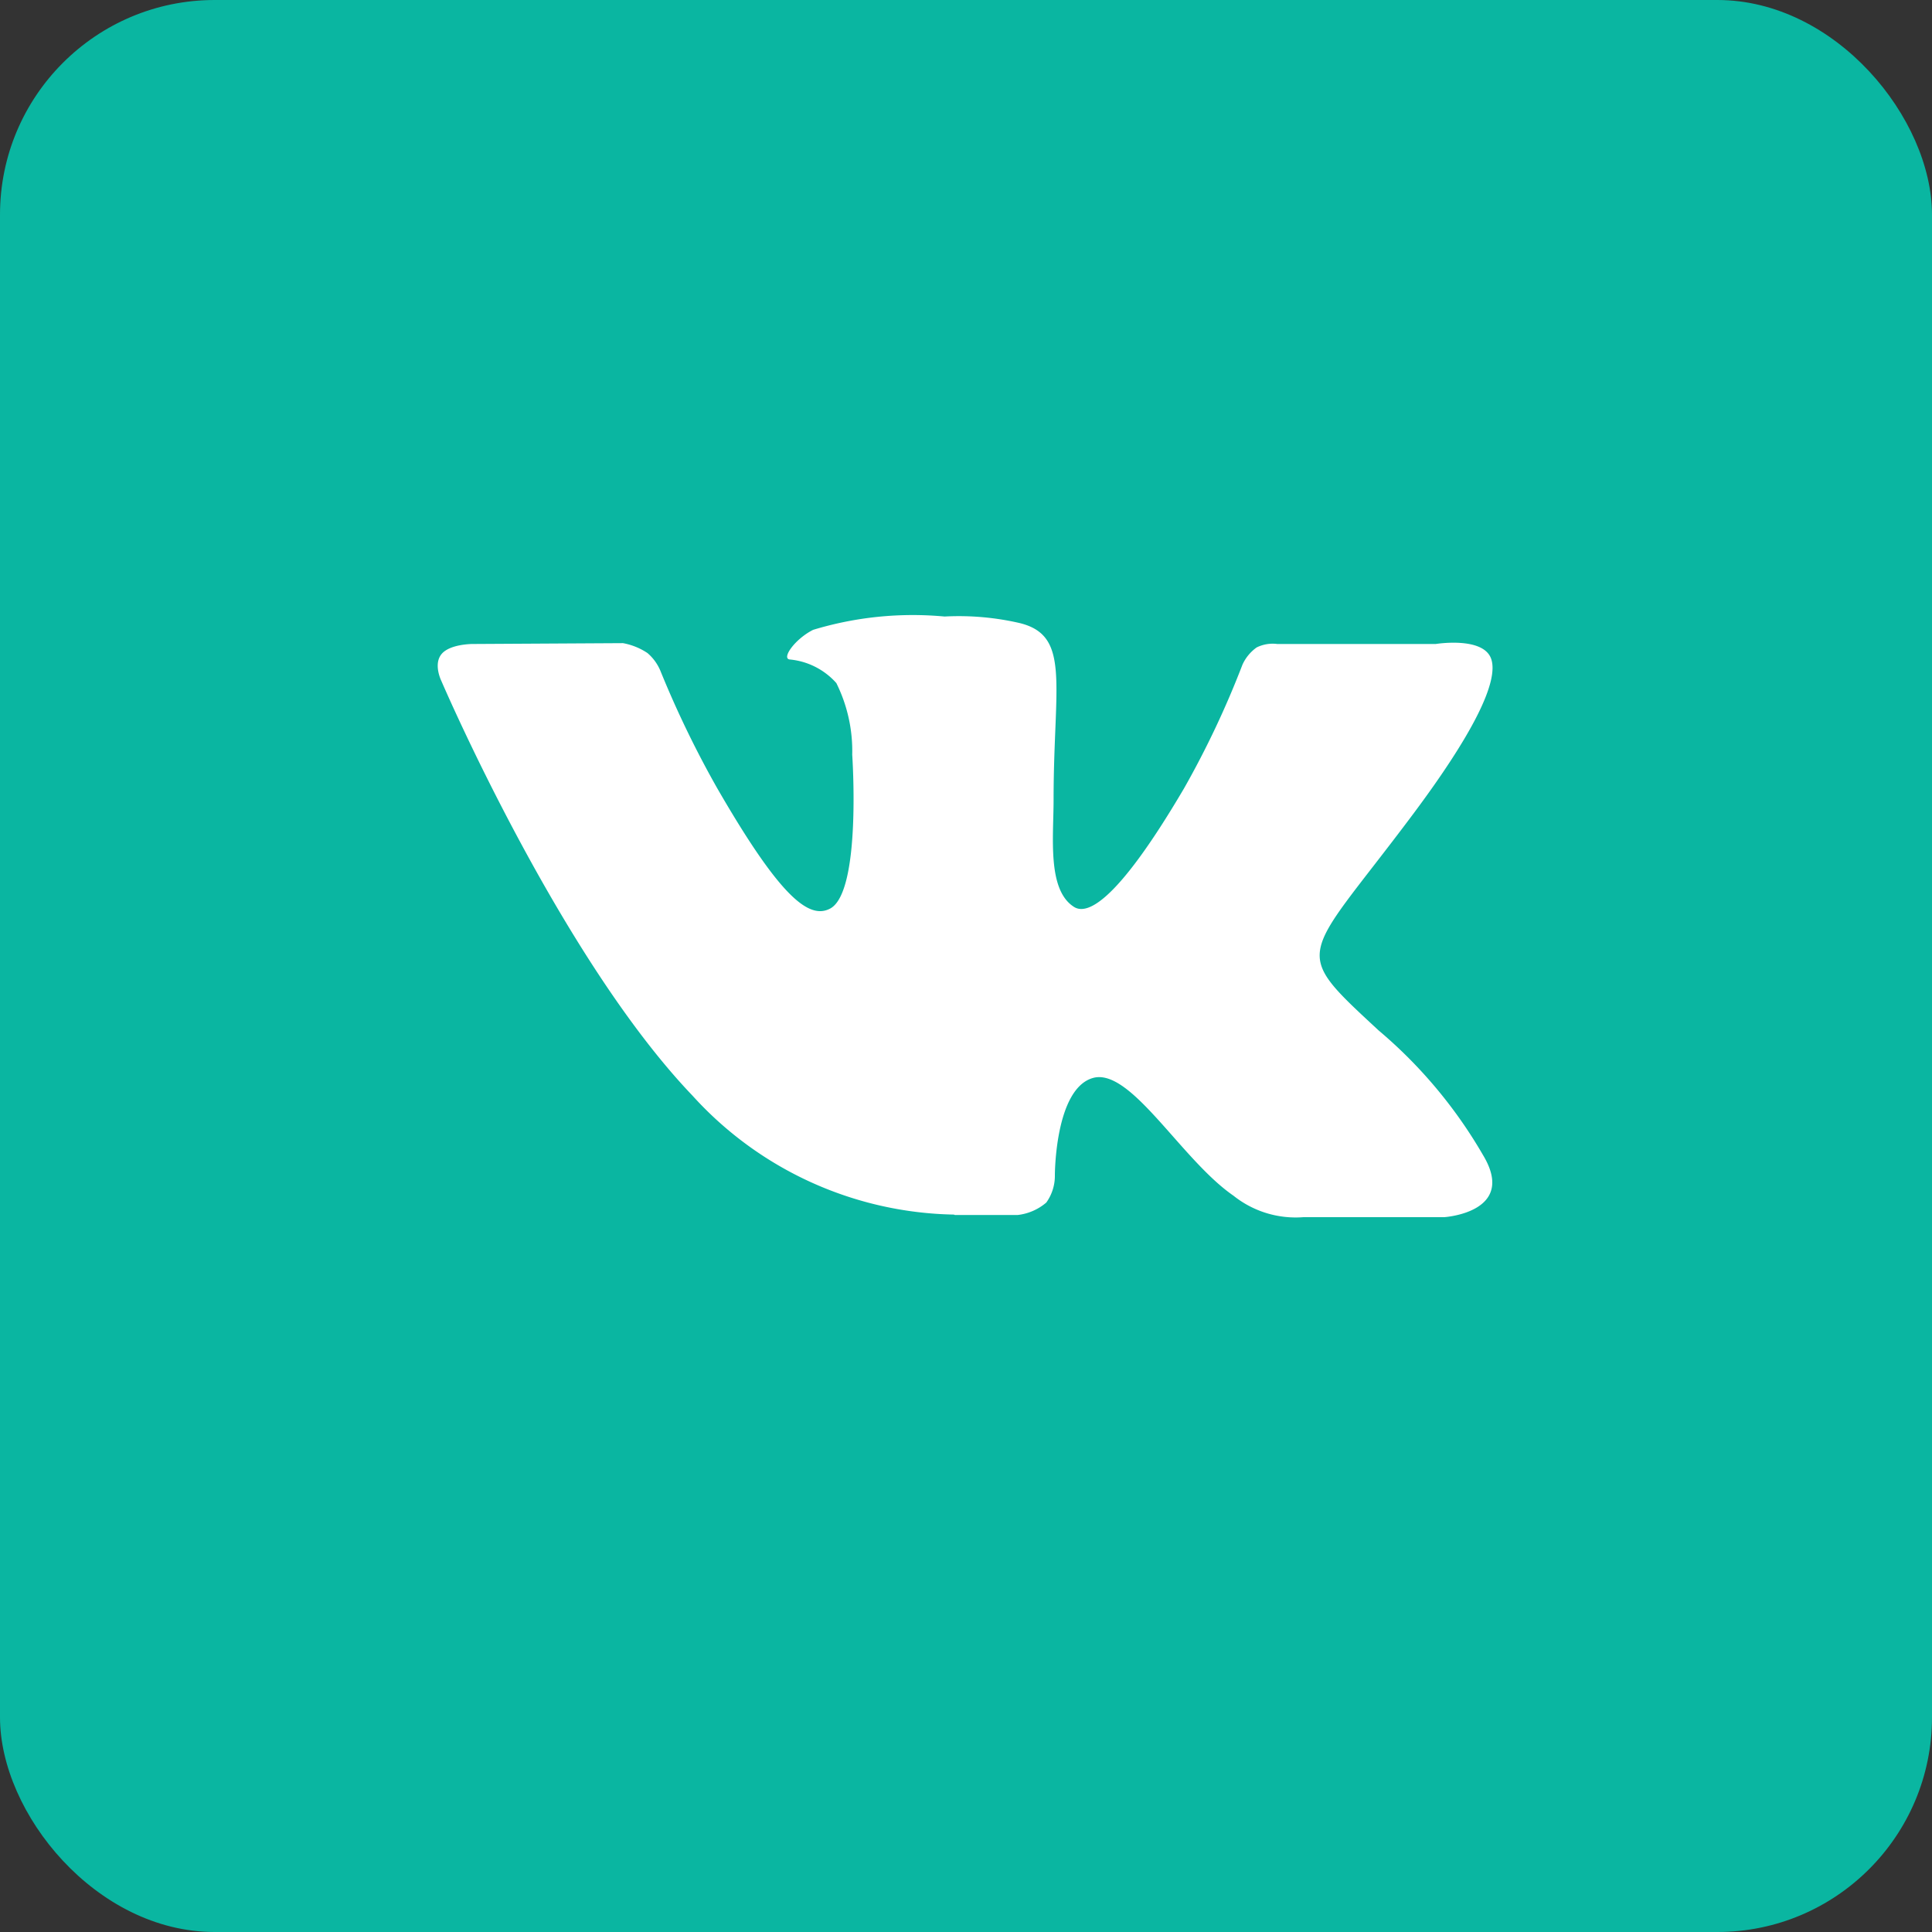 <svg xmlns="http://www.w3.org/2000/svg" width="100%" height="100%" viewBox="0 0 45 45"><rect x="0" y="0" width="45" height="45" fill="#333333" stroke="none"/><rect width="45" height="45" rx="5" ry="5" style="fill:#0ab6a1"/><path d="M22.24,28.3H23.7a1.24,1.24,0,0,0,.67-.29,1.07,1.07,0,0,0,.2-.64s0-2,.88-2.26,2.06,1.9,3.28,2.74a2.32,2.32,0,0,0,1.63.5l3.28,0s1.71-.11.9-1.45A11,11,0,0,0,32.11,24c-2.06-1.91-1.78-1.6.7-4.9,1.51-2,2.11-3.24,1.92-3.76S33.44,15,33.44,15l-3.69,0a.84.84,0,0,0-.48.08,1,1,0,0,0-.33.4,21.41,21.41,0,0,1-1.36,2.88c-1.64,2.79-2.3,2.94-2.57,2.76-.62-.4-.47-1.62-.47-2.49,0-2.7.41-3.83-.8-4.12A6.31,6.31,0,0,0,22,14.36a8,8,0,0,0-3.06.31c-.42.21-.74.66-.55.69a1.66,1.66,0,0,1,1.09.55,3.56,3.56,0,0,1,.37,1.67s.22,3.18-.51,3.58c-.5.27-1.18-.28-2.64-2.81a23.55,23.55,0,0,1-1.32-2.73,1.1,1.1,0,0,0-.3-.41,1.52,1.52,0,0,0-.57-.23L11,15s-.53,0-.72.24,0,.62,0,.62,2.75,6.42,5.85,9.66a8.42,8.42,0,0,0,6.09,2.77" style="fill:#fff"/></svg>

